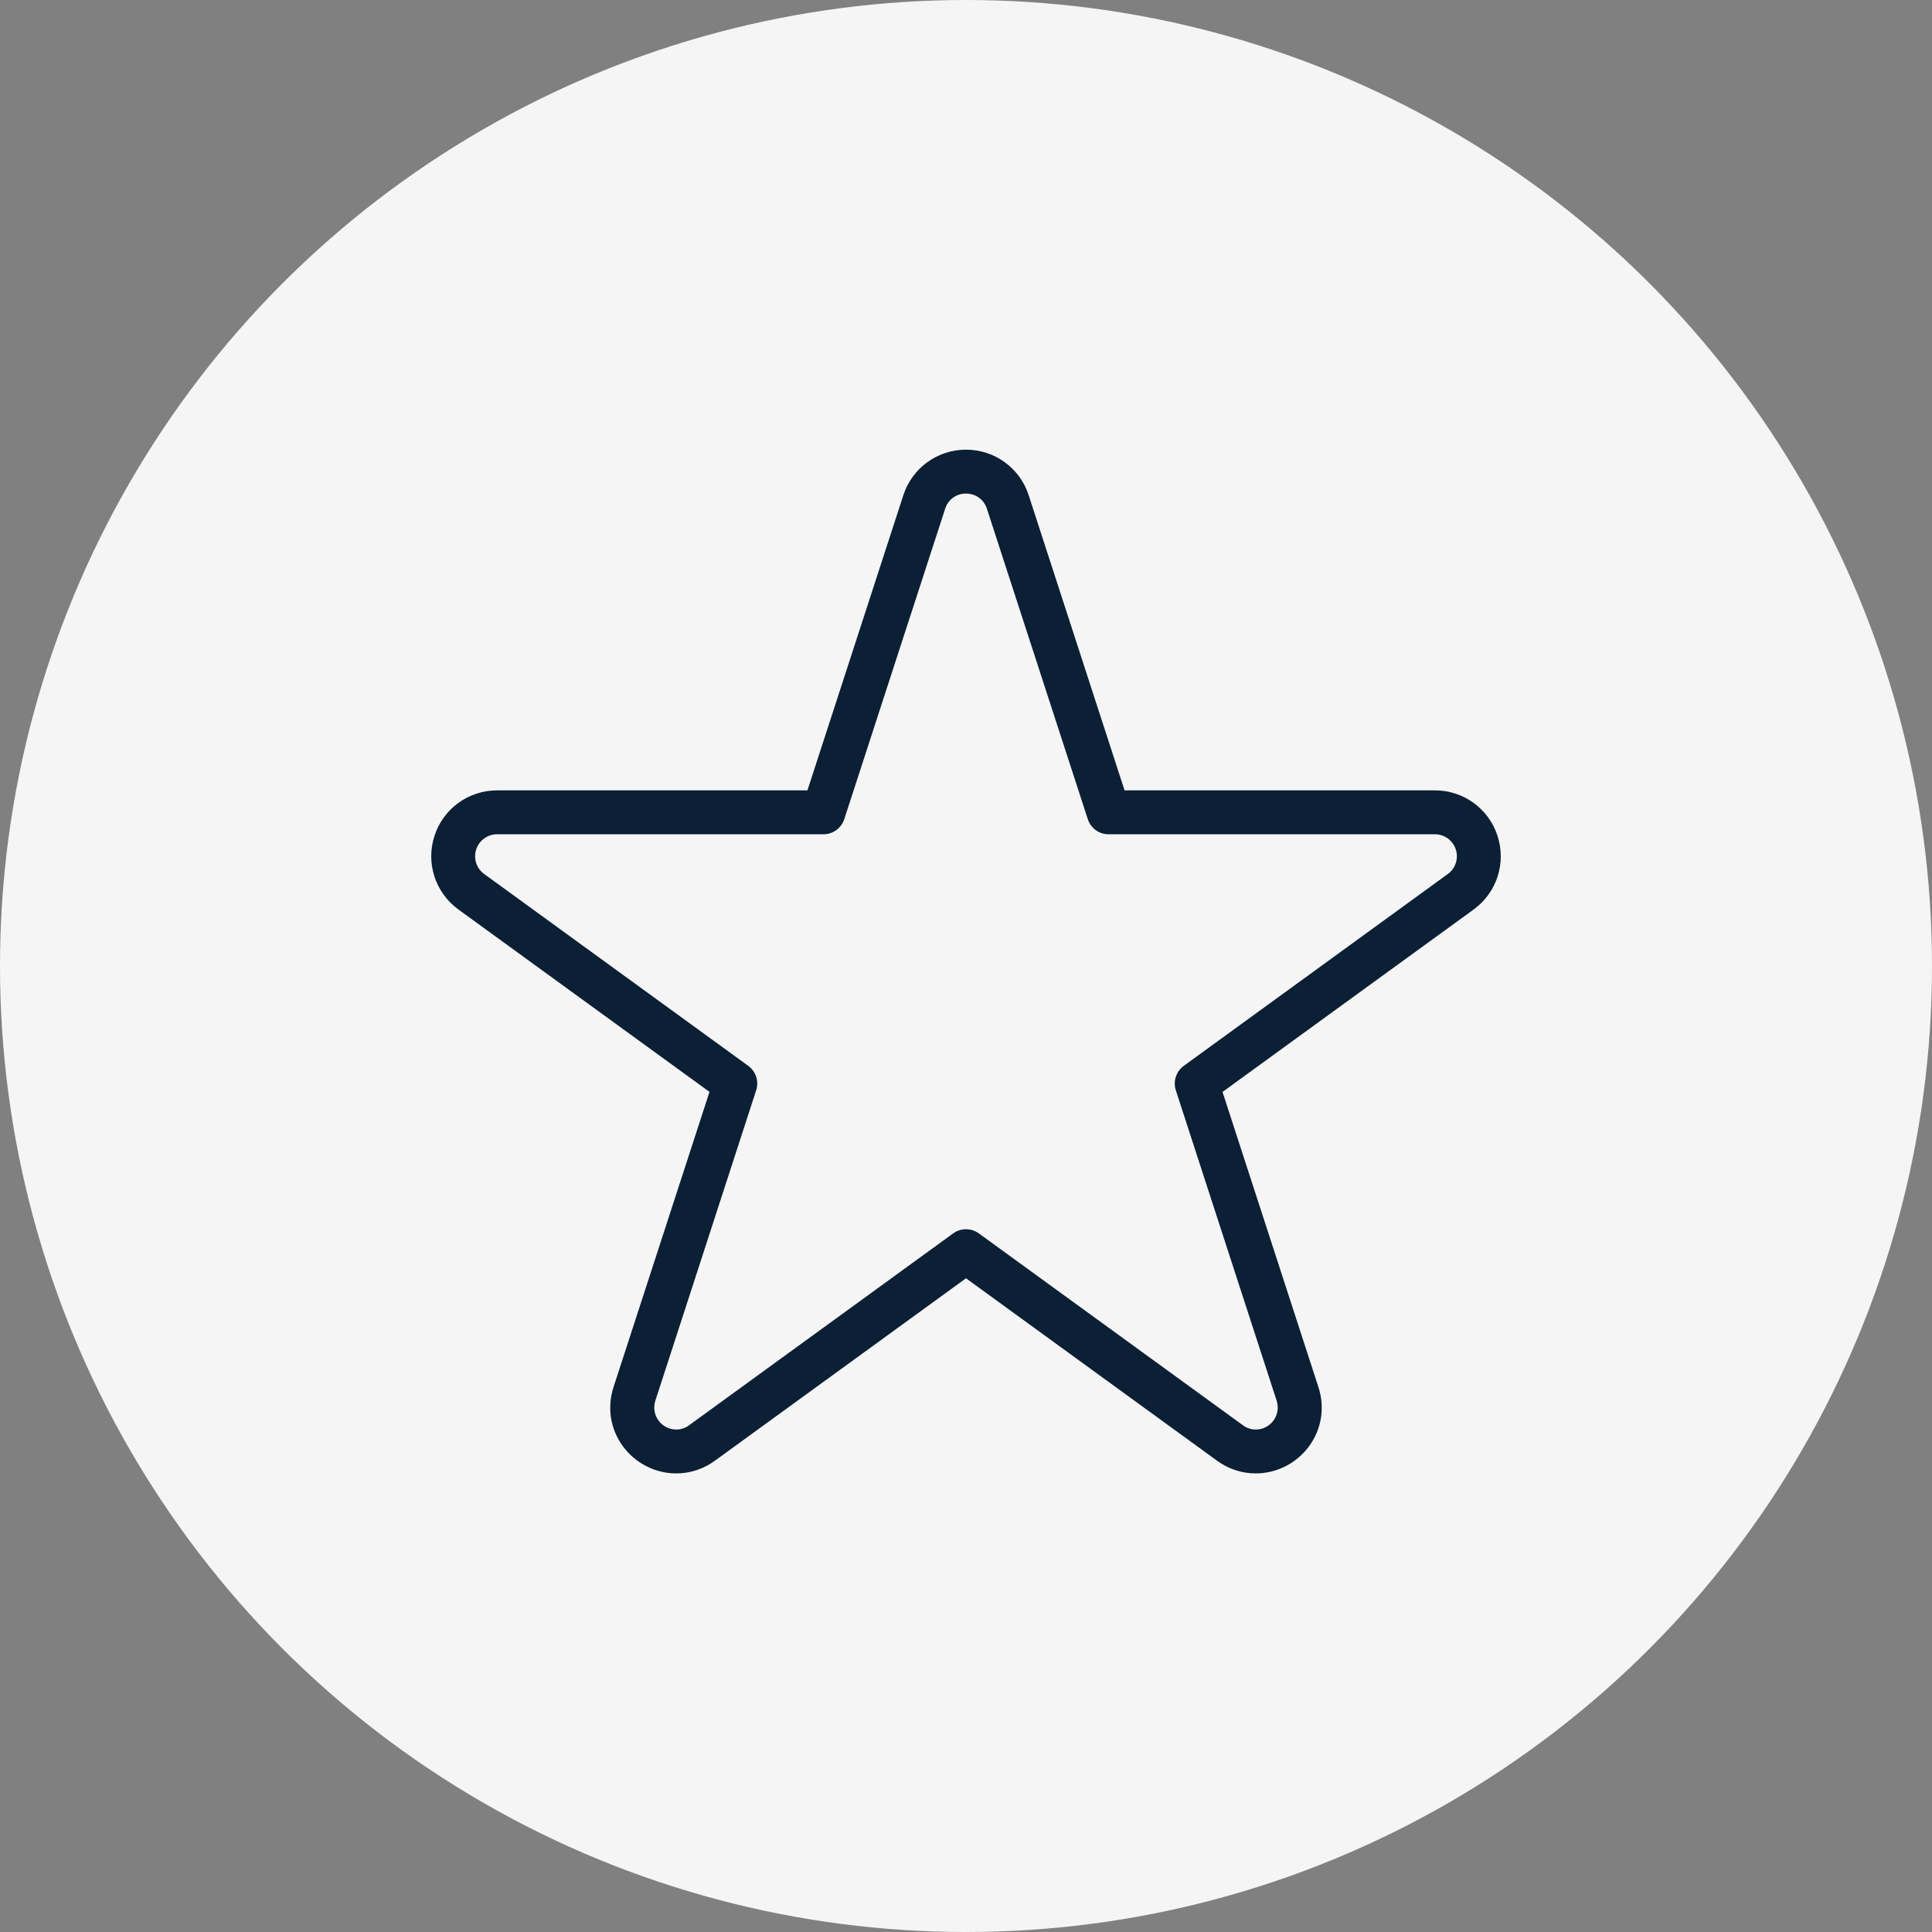 <svg xmlns="http://www.w3.org/2000/svg" width="44" height="44" viewBox="0 0 44 44">
  <rect x="0" y="0" width="44" height="44" fill="#808080" stroke="none"/>
  <g fill="none" fill-rule="evenodd">
    <rect width="44" height="44"/>
    <circle cx="22" cy="22" r="22" fill="#F5F5F5" fill-rule="nonzero"/>
    <path fill="#0B1F35" fill-rule="nonzero" d="M22,11.241 C22.2,11.241 22.401,11.356 22.476,11.586 L24.773,18.654 C24.839,18.861 25.031,19.001 25.248,19 L32.679,19 C32.896,19 33.088,19.139 33.155,19.346 C33.222,19.552 33.149,19.778 32.973,19.905 L26.961,24.273 C26.786,24.4 26.712,24.626 26.779,24.832 L29.075,31.9 C29.125,32.053 29.098,32.22 29.004,32.35 C28.909,32.48 28.759,32.557 28.598,32.557 C28.493,32.557 28.39,32.522 28.306,32.459 L22.294,28.091 C22.119,27.963 21.881,27.963 21.706,28.091 L15.694,32.459 C15.61,32.522 15.507,32.557 15.402,32.557 C15.241,32.557 15.091,32.48 14.996,32.35 C14.902,32.22 14.875,32.053 14.925,31.9 L17.221,24.832 C17.288,24.626 17.215,24.4 17.039,24.273 L11.027,19.905 C10.851,19.778 10.778,19.552 10.845,19.346 C10.912,19.139 11.104,19 11.321,19 L18.752,19 C18.969,19 19.161,18.861 19.228,18.655 L21.525,11.587 C21.589,11.379 21.782,11.238 22,11.241 Z M22,10.241 C21.348,10.241 20.775,10.658 20.573,11.278 L18.389,18 L11.321,18 C10.669,18 10.096,18.417 9.895,19.036 C9.694,19.656 9.913,20.33 10.44,20.713 L16.158,24.867 L13.973,31.59 C13.823,32.053 13.899,32.542 14.182,32.932 C14.466,33.323 14.922,33.556 15.401,33.556 C15.717,33.556 16.021,33.456 16.281,33.267 L22,29.112 L27.718,33.267 C27.978,33.456 28.282,33.556 28.598,33.556 C29.077,33.556 29.533,33.323 29.817,32.932 C30.1,32.542 30.177,32.053 30.026,31.59 L27.842,24.868 L33.56,20.714 C34.087,20.333 34.307,19.655 34.105,19.037 C33.906,18.418 33.329,17.999 32.679,18 L25.611,18 L23.427,11.277 C23.227,10.658 22.65,10.24 22,10.241 Z"/>
  </g>
</svg>
